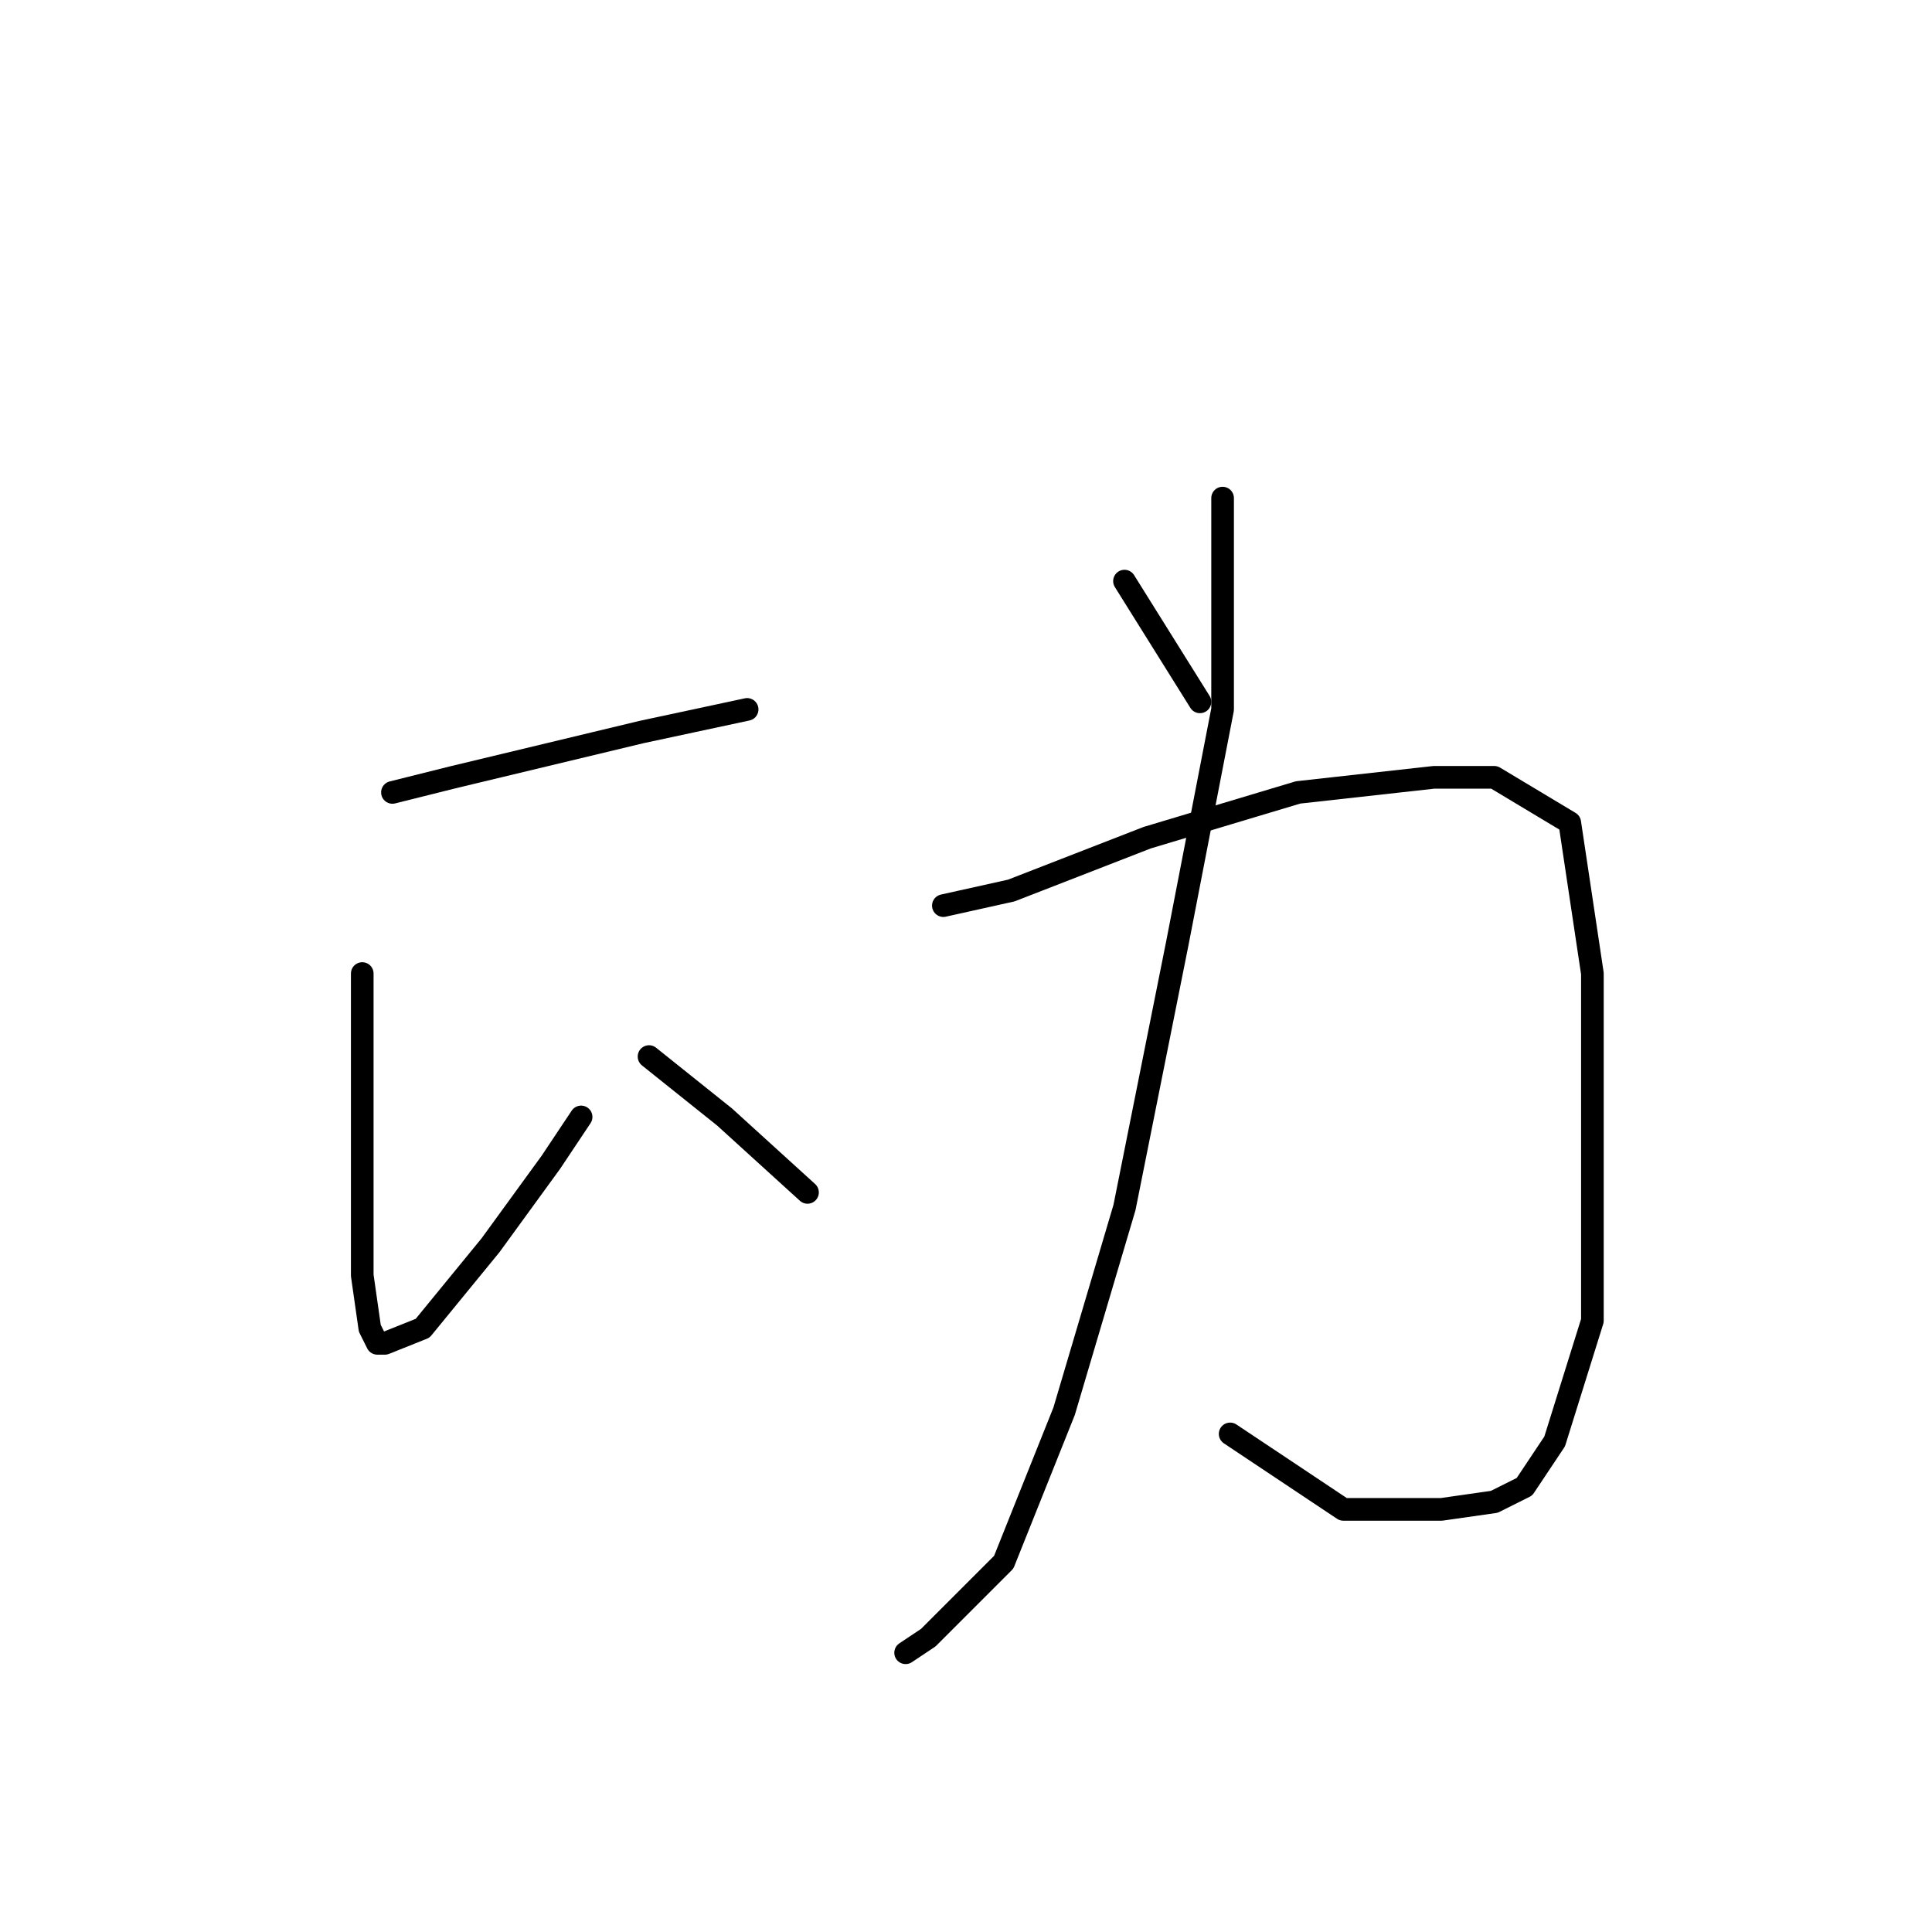 <?xml version="1.0" standalone="no"?>
    <svg width="256" height="256" xmlns="http://www.w3.org/2000/svg" version="1.1">
    <polyline stroke="black" stroke-width="3" stroke-linecap="round" fill="transparent" stroke-linejoin="round" points="52 105 60 103 85 97 99 94 99 94 " />
        <polyline stroke="black" stroke-width="3" stroke-linecap="round" fill="transparent" stroke-linejoin="round" points="48 129 48 136 48 144 48 158 48 169 49 176 50 178 51 178 56 176 65 165 73 154 77 148 77 148 " />
        <polyline stroke="black" stroke-width="3" stroke-linecap="round" fill="transparent" stroke-linejoin="round" points="86 140 96 148 107 158 107 158 " />
        <polyline stroke="black" stroke-width="3" stroke-linecap="round" fill="transparent" stroke-linejoin="round" points="162 66 162 74 162 94 156 125 149 160 141 187 133 207 123 217 120 219 120 219 " />
        <polyline stroke="black" stroke-width="3" stroke-linecap="round" fill="transparent" stroke-linejoin="round" points="125 120 134 118 152 111 172 105 190 103 198 103 208 109 211 129 211 154 211 175 206 191 202 197 198 199 191 200 178 200 163 190 163 190 " />
        <polyline stroke="black" stroke-width="3" stroke-linecap="round" fill="transparent" stroke-linejoin="round" points="149 77 159 93 159 93 " />
        </svg>